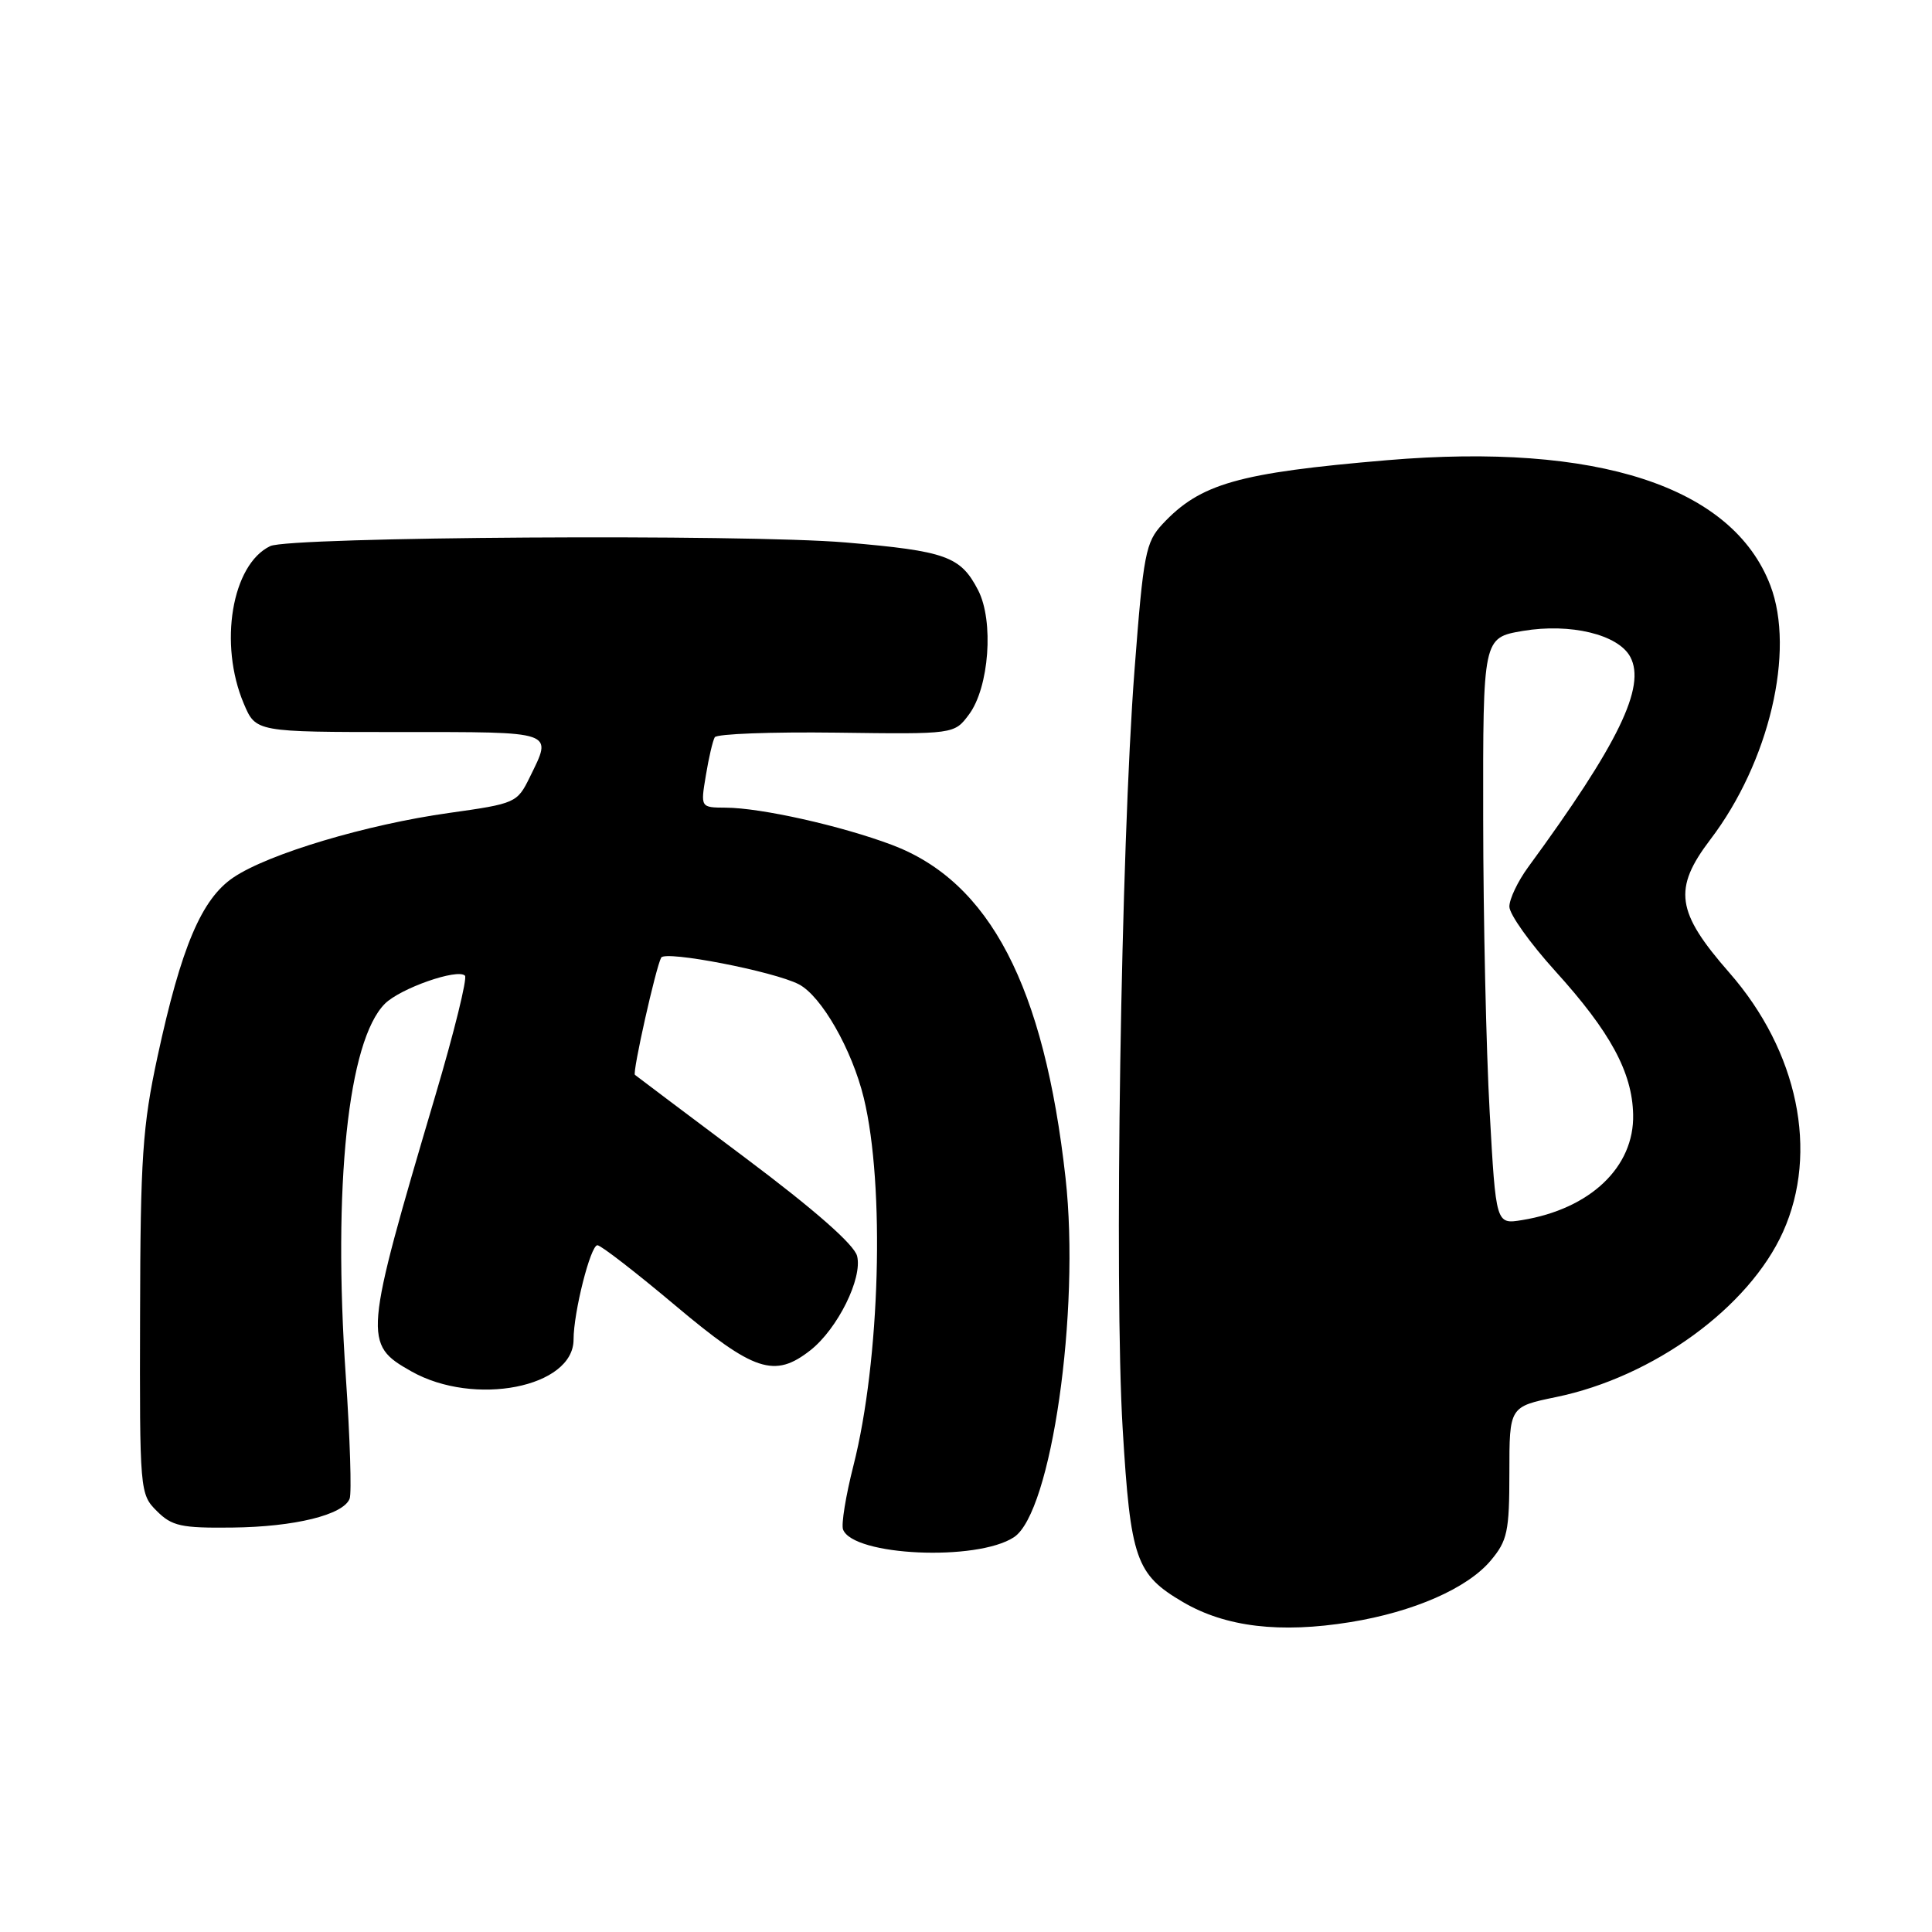 <?xml version="1.0" encoding="UTF-8" standalone="no"?>
<!DOCTYPE svg PUBLIC "-//W3C//DTD SVG 1.1//EN" "http://www.w3.org/Graphics/SVG/1.1/DTD/svg11.dtd" >
<svg xmlns="http://www.w3.org/2000/svg" xmlns:xlink="http://www.w3.org/1999/xlink" version="1.1" viewBox="0 0 256 256">
 <g >
 <path fill="currentColor"
d=" M 178.93 214.94 C 187.32 213.58 194.43 210.46 197.52 206.79 C 199.74 204.15 200.00 202.95 200.00 195.12 C 200.00 186.40 200.00 186.40 206.18 185.12 C 219.09 182.46 231.75 173.24 236.26 163.23 C 241.02 152.65 238.25 139.28 229.14 128.88 C 222.09 120.83 221.66 117.78 226.63 111.24 C 234.43 101.00 237.90 86.27 234.58 77.57 C 229.57 64.46 211.66 58.62 183.78 60.98 C 164.07 62.65 159.05 64.08 154.05 69.43 C 151.80 71.85 151.51 73.32 150.33 88.77 C 148.53 112.20 147.62 170.42 148.76 189.32 C 149.80 206.61 150.50 208.62 156.76 212.29 C 162.40 215.59 169.61 216.45 178.93 214.94 Z  M 134.35 203.69 C 139.31 200.44 143.15 173.72 141.19 156.09 C 138.36 130.66 131.15 116.84 118.18 111.95 C 111.45 109.42 100.84 107.04 96.16 107.02 C 92.82 107.00 92.82 107.00 93.53 102.75 C 93.91 100.41 94.45 98.13 94.71 97.69 C 94.98 97.24 102.23 96.97 110.82 97.08 C 126.44 97.29 126.44 97.29 128.39 94.68 C 131.07 91.09 131.72 82.29 129.60 78.19 C 127.28 73.71 125.36 73.02 112.06 71.88 C 98.67 70.74 38.41 71.12 35.81 72.36 C 30.72 74.79 28.95 85.34 32.31 93.25 C 33.90 97.00 33.90 97.00 52.95 97.00 C 73.78 97.00 73.22 96.81 70.20 102.98 C 68.53 106.39 68.32 106.48 59.50 107.72 C 48.57 109.25 35.59 113.13 30.94 116.26 C 26.71 119.10 24.01 125.47 20.87 140.02 C 18.89 149.18 18.60 153.48 18.56 174.22 C 18.50 197.62 18.53 197.98 20.78 200.22 C 22.78 202.22 24.01 202.49 30.78 202.41 C 39.04 202.32 45.51 200.73 46.33 198.58 C 46.61 197.86 46.38 190.56 45.82 182.38 C 44.09 157.14 46.11 137.89 51.00 133.00 C 53.04 130.96 60.63 128.30 61.61 129.28 C 61.94 129.61 60.18 136.77 57.68 145.19 C 48.17 177.34 48.11 178.10 54.50 181.71 C 62.84 186.42 76.00 183.84 76.00 177.50 C 76.00 173.87 78.25 165.00 79.16 165.00 C 79.62 165.00 84.27 168.60 89.50 173.00 C 99.92 181.76 102.63 182.65 107.39 178.91 C 110.99 176.07 114.31 169.37 113.57 166.43 C 113.19 164.92 107.96 160.32 98.74 153.41 C 90.91 147.54 84.33 142.59 84.13 142.42 C 83.78 142.11 86.90 128.18 87.61 126.89 C 88.14 125.92 102.54 128.71 105.84 130.42 C 108.84 131.97 112.90 139.07 114.46 145.50 C 117.27 157.08 116.62 180.27 113.09 194.18 C 112.07 198.18 111.45 202.00 111.71 202.67 C 113.05 206.17 129.44 206.91 134.35 203.69 Z  M 197.39 147.36 C 196.93 139.19 196.54 121.70 196.53 108.50 C 196.50 84.50 196.50 84.50 201.79 83.60 C 208.08 82.54 214.43 84.07 216.02 87.04 C 218.13 90.99 214.46 98.55 202.49 114.90 C 201.12 116.77 200.00 119.12 200.00 120.13 C 200.00 121.14 202.73 124.97 206.07 128.66 C 213.36 136.70 216.28 142.07 216.40 147.68 C 216.56 154.64 210.71 160.20 201.67 161.67 C 198.22 162.23 198.22 162.23 197.39 147.36 Z "/>
</g>
</svg>